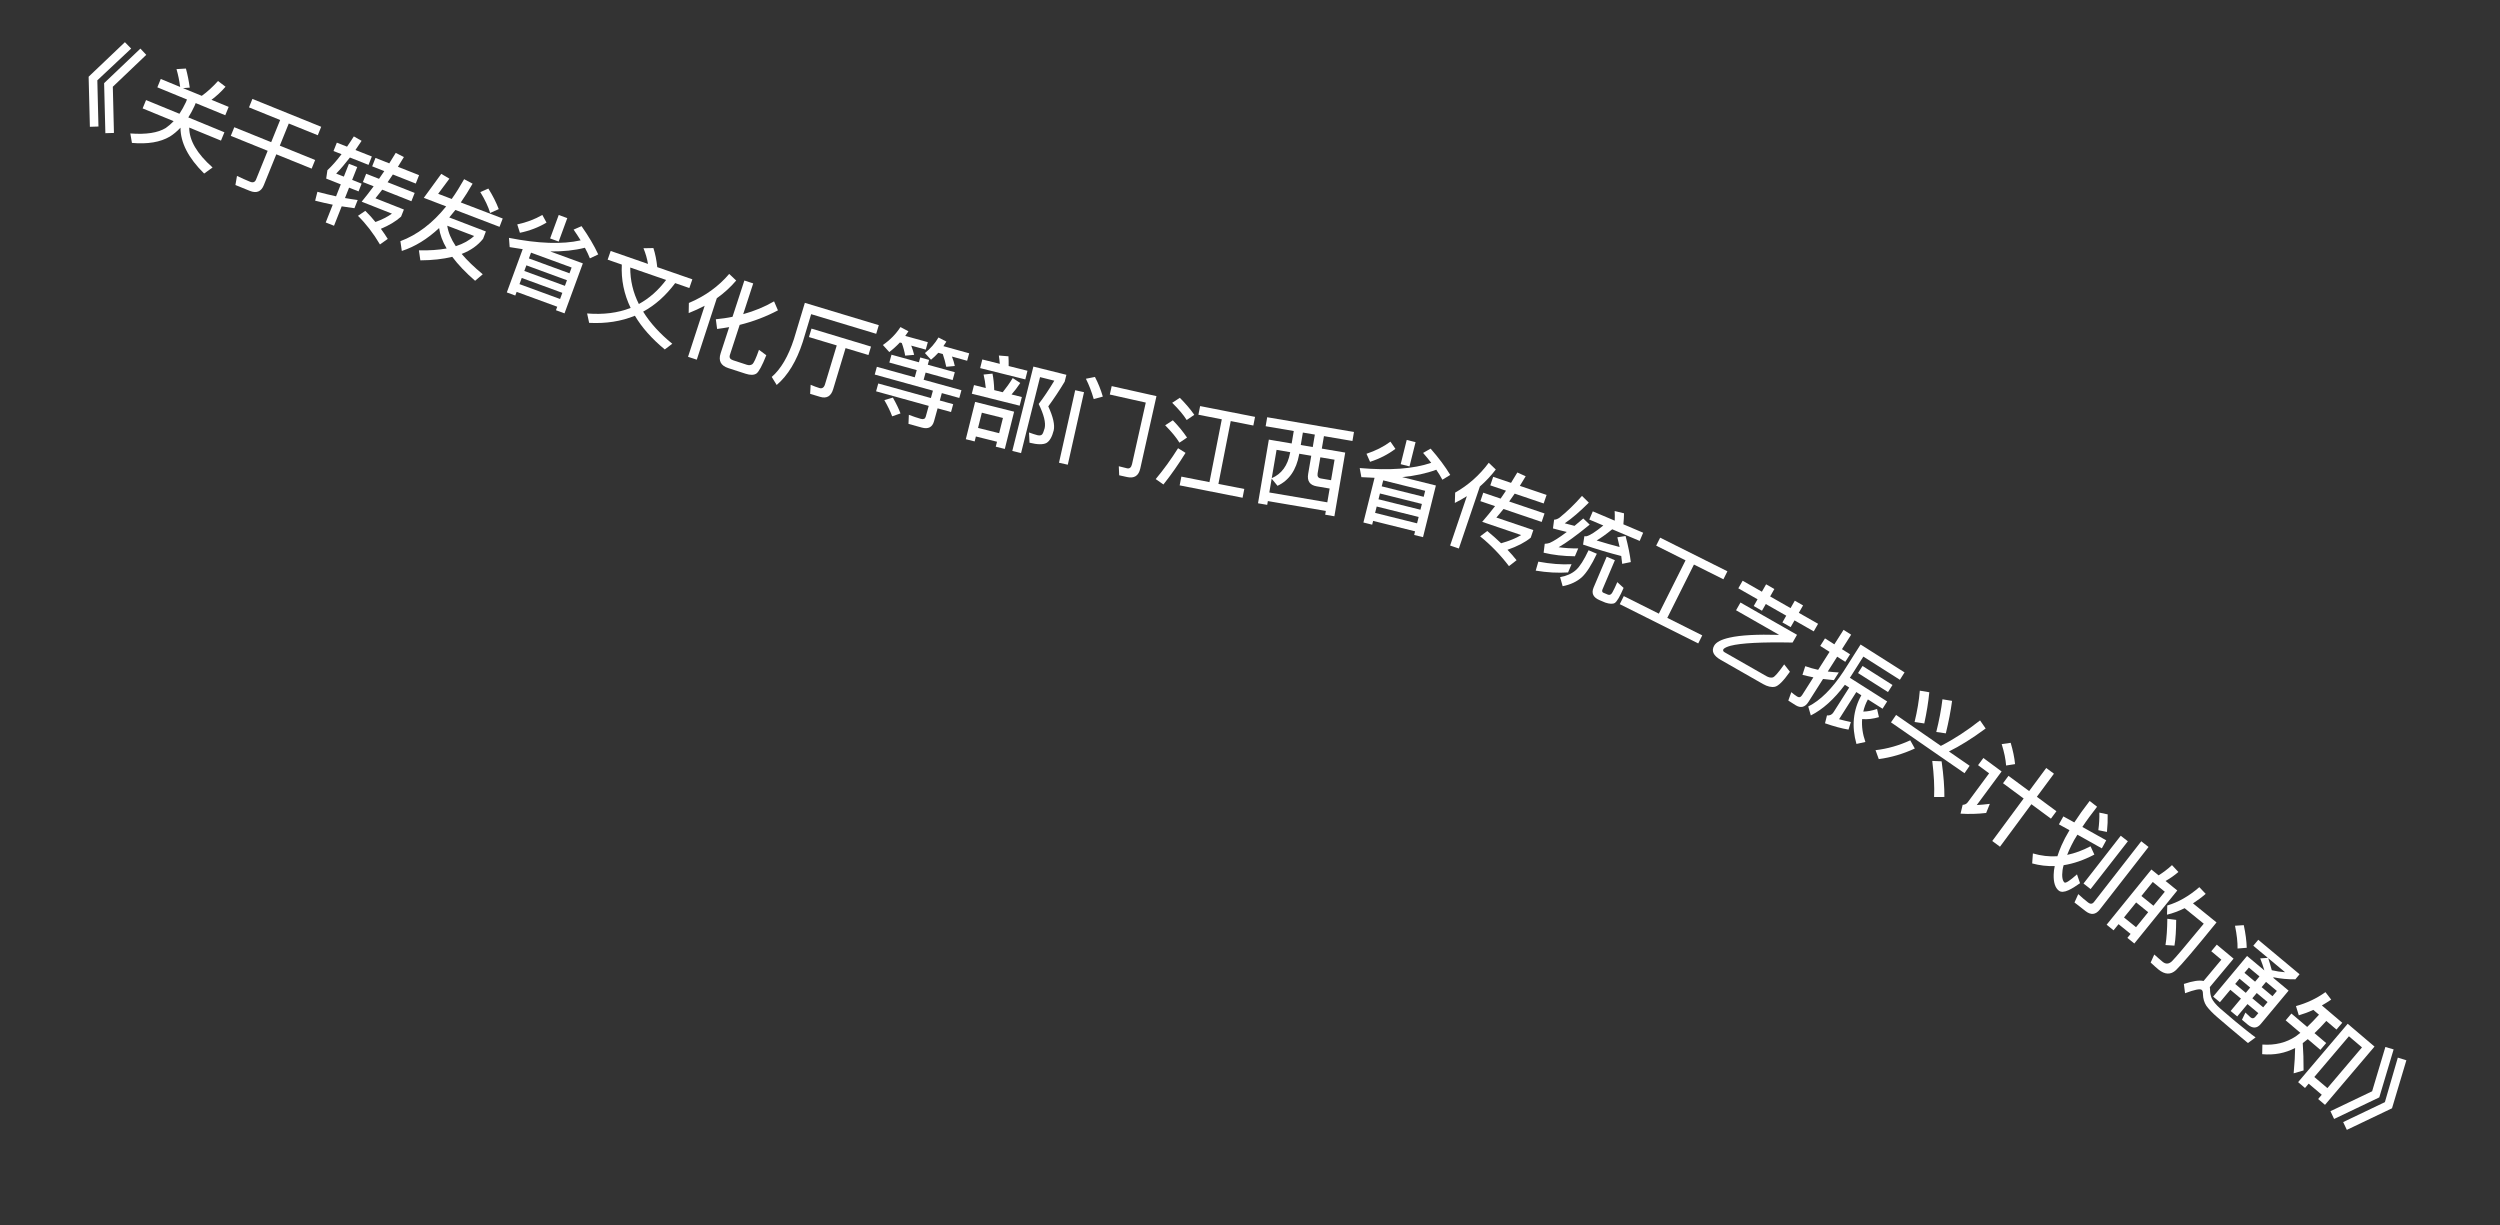 <svg width="102" height="50" viewBox="0 0 102 50" fill="none" xmlns="http://www.w3.org/2000/svg">
<rect x="0" y="0" width="102" height="50" fill="#333333" stroke="none"/>
<path d="M5.096 1.721L5.351 1.982L3.971 3.277L4.017 5.162L3.667 5.173L3.616 3.13L5.096 1.721ZM5.728 1.983L5.968 2.238L4.603 3.539L4.649 5.424L4.299 5.434L4.248 3.392L5.728 1.983Z" fill="white"/>
<path d="M7.586 2.797C7.651 3.04 7.704 3.299 7.742 3.575L7.466 3.595L8.232 3.91C8.452 3.754 8.673 3.551 8.896 3.305L9.202 3.539C9.02 3.749 8.827 3.925 8.628 4.072L9.33 4.361L9.191 4.702L7.984 4.206L7.937 4.321C7.857 4.495 7.772 4.65 7.683 4.791L9.156 5.397L9.016 5.737L7.721 5.205C7.718 5.727 8.036 6.269 8.673 6.833L8.329 7.081C7.683 6.444 7.365 5.819 7.364 5.21C7.226 5.356 7.081 5.478 6.93 5.572C6.542 5.801 6.026 5.888 5.383 5.831L5.317 5.445C5.963 5.494 6.444 5.419 6.763 5.222C6.877 5.143 6.985 5.049 7.085 4.943L5.819 4.423L5.959 4.083L7.321 4.642C7.414 4.499 7.503 4.346 7.582 4.175L7.629 4.06L6.42 3.563L6.559 3.222L7.351 3.548C7.317 3.283 7.265 3.041 7.201 2.82L7.586 2.797Z" fill="white"/>
<path d="M10.298 4.036L13.105 5.173L12.965 5.518L11.782 5.039L11.416 5.943L12.858 6.528L12.715 6.88L11.273 6.296L10.761 7.56C10.656 7.819 10.465 7.897 10.194 7.788L9.605 7.549L9.669 7.178C9.853 7.265 10.032 7.346 10.202 7.415C10.321 7.464 10.403 7.432 10.445 7.328L10.921 6.153L9.416 5.543L9.559 5.191L11.064 5.801L11.43 4.896L10.159 4.381L10.298 4.036Z" fill="white"/>
<path d="M14.236 6.682L14.575 6.815L14.367 7.34L14.754 7.493L14.629 7.809L14.242 7.656L14.075 8.08C14.255 8.113 14.43 8.139 14.594 8.161L14.461 8.495C14.294 8.472 14.119 8.446 13.941 8.419L13.628 9.211L13.289 9.077L13.576 8.352C13.345 8.304 13.104 8.251 12.858 8.188L12.95 7.825C13.215 7.895 13.47 7.957 13.711 8.01L13.904 7.522L13.309 7.287L13.358 6.945C13.534 6.782 13.727 6.566 13.935 6.291L13.607 6.162L13.743 5.82L14.159 5.984C14.25 5.853 14.344 5.713 14.437 5.565L14.753 5.746C14.667 5.875 14.583 6.001 14.502 6.12L15.171 6.385L15.036 6.727L14.277 6.427C14.083 6.677 13.898 6.896 13.716 7.083L14.029 7.206L14.236 6.682ZM15.32 6.443L15.882 6.665C15.972 6.525 16.058 6.383 16.146 6.237L16.479 6.407C16.394 6.545 16.312 6.676 16.235 6.805L17.098 7.146L16.963 7.489L16.029 7.119C15.956 7.228 15.884 7.333 15.814 7.435L16.919 7.871L16.785 8.21L15.595 7.739C15.498 7.864 15.404 7.982 15.318 8.09L16.479 8.549L16.364 8.839C16.151 9.03 15.88 9.194 15.54 9.335C15.642 9.47 15.733 9.609 15.82 9.747L15.502 9.974C15.237 9.525 14.939 9.136 14.605 8.806L14.905 8.602C15.054 8.747 15.191 8.9 15.318 9.058C15.579 8.963 15.805 8.85 15.991 8.717L14.756 8.229C14.92 8.032 15.081 7.82 15.245 7.601L14.806 7.427L14.94 7.089L15.464 7.296C15.537 7.188 15.609 7.082 15.679 6.981L15.185 6.786L15.32 6.443Z" fill="white"/>
<path d="M17.291 8.072L18.004 7.094L18.336 7.29L17.877 7.907L18.43 8.118C18.607 7.869 18.774 7.599 18.937 7.31L19.282 7.494C19.124 7.772 18.962 8.027 18.8 8.26L20.511 8.915L20.381 9.255L18.58 8.566C18.496 8.675 18.41 8.775 18.33 8.872L19.824 9.444L19.71 9.743C19.495 10.012 19.207 10.219 18.836 10.36C19.06 10.625 19.348 10.902 19.696 11.19L19.384 11.456C18.995 11.119 18.684 10.79 18.452 10.478C18.078 10.571 17.644 10.619 17.15 10.622L17.092 10.215C17.517 10.223 17.896 10.197 18.223 10.138C18.054 9.851 17.951 9.571 17.916 9.305C17.435 9.755 16.927 10.066 16.394 10.239L16.336 9.84C17.026 9.581 17.649 9.108 18.203 8.421L17.291 8.072ZM18.248 9.209C18.287 9.477 18.403 9.757 18.596 10.045C18.905 9.945 19.155 9.805 19.343 9.628L18.248 9.209ZM19.925 7.693C20.108 7.986 20.249 8.267 20.349 8.532L19.998 8.689C19.923 8.437 19.791 8.155 19.596 7.837L19.925 7.693Z" fill="white"/>
<path d="M22.796 8.771L23.145 8.899L22.794 9.856L22.445 9.728L22.796 8.771ZM21.326 10.166C21.148 10.139 20.97 10.113 20.794 10.082L20.766 9.705C21.966 9.941 22.942 9.975 23.69 9.806C23.602 9.663 23.506 9.517 23.403 9.368L23.727 9.227C24.013 9.634 24.242 10.021 24.408 10.38L24.068 10.541C24.013 10.401 23.946 10.258 23.864 10.108C23.446 10.215 22.977 10.264 22.45 10.259L23.78 10.746L23.032 12.785L22.683 12.657L22.735 12.515L21.079 11.908L21.024 12.058L20.678 11.931L21.326 10.166ZM21.195 11.592L22.851 12.199L22.943 11.948L21.287 11.341L21.195 11.592ZM21.392 11.055L23.048 11.662L23.132 11.433L21.476 10.826L21.392 11.055ZM21.579 10.544L23.235 11.151L23.322 10.915L21.666 10.308L21.579 10.544ZM22.127 8.769L22.298 9.082C21.976 9.275 21.613 9.415 21.212 9.498L21.104 9.156C21.483 9.074 21.823 8.947 22.127 8.769Z" fill="white"/>
<path d="M24.916 10.239L26.438 10.768C26.403 10.553 26.341 10.341 26.254 10.128L26.659 10.121C26.732 10.349 26.786 10.609 26.816 10.899L28.248 11.396L28.125 11.752L27.547 11.551C27.166 12.062 26.731 12.449 26.241 12.715C26.522 13.173 26.92 13.611 27.429 14.025L27.123 14.258C26.594 13.82 26.186 13.361 25.904 12.882C25.345 13.111 24.723 13.208 24.037 13.173L23.954 12.789C24.621 12.843 25.21 12.768 25.73 12.563C25.459 12.003 25.339 11.411 25.37 10.795L24.792 10.594L24.916 10.239ZM25.714 10.915C25.712 11.434 25.827 11.932 26.065 12.404C26.488 12.174 26.86 11.846 27.177 11.422L25.714 10.915Z" fill="white"/>
<path d="M29.751 11.176L30.037 11.446C29.806 11.716 29.542 11.958 29.246 12.168L28.429 14.675L28.072 14.558L28.751 12.474C28.543 12.583 28.325 12.684 28.098 12.774L28.106 12.361C28.765 12.083 29.314 11.69 29.751 11.176ZM30.421 15.248L29.71 15.017C29.406 14.917 29.303 14.716 29.403 14.412L29.75 13.347C29.589 13.374 29.425 13.401 29.258 13.422L29.206 13.026C29.441 13.002 29.67 12.972 29.887 12.925L30.37 11.445L30.731 11.563L30.322 12.818C30.775 12.692 31.198 12.519 31.582 12.295L31.74 12.662C31.257 12.917 30.737 13.117 30.179 13.255L29.78 14.48C29.745 14.586 29.785 14.658 29.907 14.698L30.473 14.883C30.561 14.911 30.635 14.902 30.696 14.858C30.753 14.814 30.845 14.621 30.966 14.273L31.265 14.493C31.096 14.921 30.96 15.171 30.861 15.241C30.759 15.308 30.611 15.31 30.421 15.248Z" fill="white"/>
<path d="M35.855 13.267L35.749 13.619L33.095 12.818L32.754 13.948C32.5 14.736 32.143 15.322 31.689 15.707L31.487 15.379C31.86 15.057 32.161 14.542 32.391 13.838L32.838 12.356L35.855 13.267ZM33.109 13.407L35.537 14.14L35.433 14.485L34.499 14.203L33.993 15.88C33.906 16.167 33.728 16.272 33.46 16.191L33.054 16.069L33.074 15.699C33.196 15.752 33.316 15.797 33.431 15.832C33.542 15.865 33.62 15.813 33.659 15.683L34.139 14.094L33.005 13.752L33.109 13.407Z" fill="white"/>
<path d="M36.373 14.472L37.492 14.781L37.546 14.584L37.908 14.684L37.854 14.881L38.956 15.186L38.868 15.506L37.765 15.201L37.684 15.494L39.227 15.921L39.139 16.237L38.426 16.039L38.343 16.34L38.89 16.491L38.802 16.811L38.254 16.66L38.108 17.188C38.041 17.431 37.872 17.517 37.61 17.445L37.066 17.294L37.081 16.925C37.254 16.989 37.417 17.047 37.571 17.09C37.679 17.119 37.746 17.088 37.769 17.003L37.892 16.56L35.744 15.966L35.833 15.646L37.98 16.24L38.063 15.939L35.689 15.282L35.776 14.966L37.322 15.394L37.403 15.101L36.285 14.792L36.373 14.472ZM36.429 16.222C36.571 16.473 36.674 16.688 36.74 16.868L36.4 16.986C36.33 16.792 36.224 16.572 36.081 16.325L36.429 16.222ZM36.715 13.973C36.579 14.118 36.435 14.248 36.283 14.364L36.022 14.076C36.321 13.868 36.557 13.626 36.739 13.344L37.065 13.517C37.023 13.58 36.976 13.642 36.934 13.705L37.855 13.96L37.771 14.265L37.178 14.101C37.23 14.24 37.271 14.363 37.297 14.478L36.931 14.51C36.901 14.335 36.854 14.16 36.792 13.994L36.715 13.973ZM38.283 14.394C38.188 14.5 38.087 14.593 37.985 14.677L37.737 14.405C37.962 14.222 38.148 14.012 38.29 13.769L38.613 13.937C38.571 14 38.532 14.064 38.491 14.123L39.543 14.415L39.459 14.719L38.839 14.547C38.895 14.688 38.934 14.819 38.956 14.933L38.607 14.965C38.572 14.789 38.524 14.618 38.465 14.444L38.283 14.394Z" fill="white"/>
<path d="M40.494 15.244C40.533 15.435 40.556 15.659 40.565 15.917L40.911 16.003C41.054 15.825 41.193 15.633 41.319 15.425L41.627 15.626C41.509 15.803 41.392 15.959 41.271 16.094L41.691 16.198L41.602 16.552L39.65 16.064L39.739 15.711L40.22 15.831C40.201 15.641 40.173 15.456 40.13 15.281L40.494 15.244ZM42.162 14.956L43.509 15.292L43.439 15.572C43.219 15.938 42.995 16.273 42.77 16.58C42.968 17.009 43.043 17.337 42.991 17.562C42.925 17.826 42.825 17.995 42.699 18.071C42.565 18.145 42.33 18.144 42.004 18.062L41.984 17.645C42.12 17.695 42.235 17.732 42.332 17.757C42.418 17.774 42.482 17.765 42.517 17.725C42.55 17.692 42.584 17.605 42.622 17.47C42.673 17.248 42.591 16.918 42.378 16.482C42.579 16.223 42.791 15.905 43.016 15.532L42.434 15.386L41.659 18.487L41.302 18.398L42.162 14.956ZM40.078 14.666L40.792 14.844C40.782 14.722 40.769 14.607 40.753 14.505L41.145 14.537C41.152 14.658 41.156 14.791 41.153 14.934L41.921 15.127L41.833 15.48L39.99 15.019L40.078 14.666ZM41.376 16.796L40.996 18.317L40.627 18.225L40.678 18.023L39.816 17.808L39.766 18.01L39.405 17.92L39.785 16.398L41.376 16.796ZM39.904 17.459L40.765 17.674L40.92 17.053L40.059 16.838L39.904 17.459Z" fill="white"/>
<path d="M45.983 19.463L45.663 19.392L45.647 19.023L45.985 19.107C46.086 19.13 46.157 19.072 46.187 18.935L46.748 16.425L45.28 16.097L45.357 15.753L47.184 16.162L46.523 19.117C46.457 19.413 46.276 19.529 45.983 19.463ZM43.868 15.921L44.228 16.001L43.566 18.96L43.207 18.88L43.868 15.921ZM44.674 15.379C44.806 15.63 44.914 15.9 44.995 16.181L44.624 16.282C44.536 15.976 44.43 15.702 44.305 15.453L44.674 15.379Z" fill="white"/>
<path d="M49.849 17.108L48.895 16.921L48.965 16.568L51.206 17.008L51.136 17.361L50.214 17.18L49.711 19.743L50.767 19.95L50.697 20.308L48.13 19.803L48.2 19.446L49.346 19.671L49.849 17.108ZM48.138 16.23C48.376 16.473 48.575 16.703 48.727 16.925L48.417 17.137C48.287 16.928 48.088 16.693 47.825 16.434L48.138 16.23ZM47.852 17.148C48.09 17.391 48.28 17.628 48.431 17.853L48.121 18.061C47.992 17.848 47.797 17.614 47.539 17.352L47.852 17.148ZM48.065 18.287L48.37 18.477C48.083 18.942 47.782 19.372 47.468 19.767L47.153 19.547C47.489 19.144 47.792 18.722 48.065 18.287Z" fill="white"/>
<path d="M51.701 17.023L55.242 17.625L55.18 17.992L54.017 17.794L53.93 18.303L54.885 18.465L54.443 21.064L54.068 21L54.094 20.846L51.728 20.444L51.702 20.598L51.327 20.534L51.769 17.936L52.7 18.094L52.786 17.585L51.639 17.39L51.701 17.023ZM51.788 20.093L54.154 20.495L54.25 19.932L53.721 19.842C53.438 19.793 53.324 19.624 53.373 19.336L53.499 18.595L53.01 18.512L53.004 18.547C52.889 19.177 52.594 19.601 52.122 19.821L51.884 19.529L51.788 20.093ZM53.157 17.648L53.071 18.157L53.56 18.24L53.646 17.731L53.157 17.648ZM51.887 19.509C52.29 19.335 52.538 18.995 52.634 18.484L52.64 18.449L52.084 18.354L51.887 19.509ZM53.87 18.658L53.759 19.312C53.739 19.431 53.779 19.503 53.889 19.521L54.307 19.592L54.45 18.756L53.87 18.658Z" fill="white"/>
<path d="M57.394 17.95L57.755 18.039L57.508 19.029L57.148 18.939L57.394 17.95ZM56.082 19.494C55.902 19.486 55.723 19.479 55.544 19.468L55.476 19.096C56.695 19.202 57.669 19.131 58.394 18.883C58.291 18.75 58.181 18.615 58.062 18.479L58.369 18.304C58.697 18.678 58.966 19.038 59.17 19.377L58.849 19.573C58.779 19.44 58.697 19.305 58.6 19.165C58.196 19.316 57.734 19.415 57.21 19.466L58.584 19.808L58.059 21.916L57.698 21.826L57.735 21.678L56.023 21.252L55.985 21.407L55.627 21.318L56.082 19.494ZM56.104 20.926L57.816 21.352L57.881 21.092L56.169 20.666L56.104 20.926ZM56.243 20.371L57.954 20.797L58.013 20.561L56.302 20.134L56.243 20.371ZM56.374 19.843L58.086 20.27L58.147 20.025L56.435 19.599L56.374 19.843ZM56.73 18.019L56.933 18.313C56.633 18.539 56.288 18.717 55.898 18.842L55.753 18.514C56.122 18.391 56.447 18.229 56.73 18.019Z" fill="white"/>
<path d="M59.848 20.243C59.692 20.342 59.53 20.435 59.357 20.52L59.37 20.098C59.902 19.797 60.36 19.394 60.741 18.881L61.028 19.156C60.837 19.408 60.619 19.639 60.379 19.849L59.521 22.379L59.165 22.258L59.848 20.243ZM60.922 19.454L61.65 19.701L61.907 19.277L62.248 19.431C62.168 19.568 62.086 19.697 62.01 19.823L63.101 20.193L62.982 20.541L61.8 20.14C61.72 20.253 61.646 20.358 61.574 20.461L63.017 20.95L62.9 21.295L61.343 20.767C61.241 20.893 61.147 21.009 61.052 21.116L62.559 21.627L62.454 21.938C62.22 22.129 61.907 22.293 61.505 22.431C61.636 22.568 61.761 22.712 61.876 22.857L61.566 23.098C61.21 22.631 60.815 22.226 60.39 21.884L60.68 21.665C60.879 21.826 61.066 21.995 61.245 22.165C61.572 22.073 61.846 21.963 62.064 21.831L60.473 21.291C60.651 21.09 60.825 20.874 60.998 20.65L60.4 20.447L60.517 20.102L61.225 20.343C61.299 20.237 61.373 20.131 61.444 20.02L60.804 19.803L60.922 19.454Z" fill="white"/>
<path d="M64.119 23.02L63.977 23.355C63.57 23.382 63.128 23.36 62.657 23.282L62.764 22.915C63.256 23.006 63.71 23.042 64.119 23.02ZM64.545 20.233L64.824 20.508C64.461 20.871 64.133 21.153 63.841 21.351C63.972 21.389 64.105 21.424 64.24 21.455C64.352 21.363 64.473 21.263 64.597 21.154L64.86 21.405C64.328 21.84 63.907 22.148 63.592 22.327C63.846 22.361 64.113 22.379 64.392 22.375L64.256 22.696C63.788 22.693 63.362 22.642 62.98 22.55L63.025 22.187C63.1 22.184 63.166 22.173 63.227 22.151C63.393 22.078 63.626 21.929 63.925 21.704C63.743 21.662 63.556 21.612 63.361 21.56L63.408 21.202C63.473 21.203 63.545 21.177 63.617 21.13C63.933 20.877 64.242 20.578 64.545 20.233ZM64.589 22.22L64.642 21.878C64.675 21.883 64.706 21.883 64.723 21.881C64.868 21.847 65.101 21.698 65.415 21.44L64.844 21.198L64.986 20.863L65.881 21.243C65.886 21.106 65.885 20.975 65.878 20.85L66.26 20.943C66.258 21.081 66.251 21.23 66.234 21.392L67.041 21.735L66.899 22.07L65.779 21.595C65.527 21.801 65.316 21.95 65.143 22.051C65.453 22.148 65.767 22.237 66.081 22.318C66.051 22.184 66.019 22.053 65.988 21.922L66.323 21.869C66.433 22.285 66.504 22.641 66.537 22.933L66.185 23.005C66.176 22.902 66.161 22.795 66.147 22.685C65.66 22.561 65.14 22.406 64.589 22.22ZM64.813 22.45L65.151 22.593C64.935 23.053 64.731 23.37 64.543 23.547C64.339 23.73 64.078 23.854 63.756 23.917L63.652 23.547C63.914 23.502 64.129 23.406 64.295 23.26C64.455 23.119 64.626 22.848 64.813 22.45ZM65.497 24.586L65.261 24.486C65 24.375 64.921 24.203 65.019 23.971L65.552 22.715L65.887 22.857L65.382 24.047C65.357 24.105 65.364 24.152 65.405 24.178L65.611 24.265C65.681 24.286 65.741 24.255 65.786 24.17C65.84 24.075 65.908 23.935 65.986 23.751L66.243 23.986C66.093 24.339 65.972 24.54 65.887 24.599C65.804 24.651 65.672 24.643 65.497 24.586Z" fill="white"/>
<path d="M68.77 22.862L67.572 22.262L67.734 21.937L70.478 23.309L70.315 23.635L69.113 23.034L68.025 25.209L69.452 25.923L69.288 26.252L66.086 24.65L66.251 24.321L67.681 25.037L68.77 22.862Z" fill="white"/>
<path d="M71.1 23.694L71.885 24.142L72.057 23.84L72.394 24.032L72.222 24.335L73.055 24.811L73.228 24.508L73.565 24.701L73.392 25.003L74.178 25.451L74.001 25.76L73.216 25.312L73.059 25.587L72.722 25.394L72.879 25.12L72.045 24.644L71.889 24.918L71.552 24.726L71.708 24.451L70.923 24.003L71.1 23.694ZM71.011 24.583L73.318 25.9L73.138 26.216C71.885 26.192 71.04 26.235 70.608 26.347C70.466 26.386 70.372 26.429 70.319 26.482C70.289 26.534 70.301 26.578 70.364 26.613L72.069 27.587C72.163 27.64 72.25 27.658 72.325 27.64C72.397 27.627 72.554 27.449 72.795 27.107L73.029 27.407C72.761 27.788 72.556 27.994 72.411 28.021C72.272 28.048 72.109 28.01 71.928 27.907L70.209 26.925C69.903 26.751 69.815 26.558 69.938 26.343C70.021 26.197 70.235 26.088 70.572 26.014C71.017 25.913 71.691 25.878 72.589 25.903L70.831 24.899L71.011 24.583Z" fill="white"/>
<path d="M73.253 28.768L72.963 28.583L73.086 28.24C73.165 28.309 73.242 28.367 73.323 28.419C73.401 28.468 73.469 28.45 73.525 28.362L73.986 27.636C73.834 27.606 73.687 27.57 73.54 27.533L73.655 27.18C73.825 27.24 74.002 27.291 74.181 27.329L74.646 26.596L74.265 26.354L74.46 26.046L74.841 26.289L75.217 25.698L75.527 25.895L75.152 26.486L75.483 26.696L75.288 27.003L74.957 26.793L74.573 27.398C74.722 27.416 74.872 27.427 75.022 27.436L74.823 27.75C74.675 27.737 74.529 27.721 74.38 27.702L73.784 28.64C73.645 28.86 73.466 28.903 73.253 28.768ZM75.271 27.94C74.832 28.528 74.368 28.945 73.881 29.19L73.776 28.825C74.269 28.578 74.746 28.104 75.209 27.403L75.912 26.296L77.706 27.434L77.515 27.735L76.025 26.789L75.513 27.596C75.5 27.617 75.486 27.631 75.473 27.652L76.996 28.619L76.808 28.916L76.21 28.536C76.121 28.698 76.06 28.863 76.022 29.033C76.195 29.029 76.382 28.996 76.584 28.925L76.661 29.259C76.427 29.328 76.196 29.357 75.975 29.339C75.952 29.637 75.995 29.949 76.108 30.272L75.743 30.353C75.54 29.637 75.606 28.973 75.943 28.367L75.737 28.236L75.034 29.344C75.195 29.389 75.356 29.425 75.515 29.459L75.419 29.768C75.136 29.721 74.817 29.633 74.46 29.51L74.541 29.187C74.655 29.202 74.744 29.159 74.804 29.065L75.447 28.052L75.271 27.94ZM75.992 27.171L77.214 27.947L77.03 28.237L75.808 27.461L75.992 27.171Z" fill="white"/>
<path d="M77.361 29.169L79.187 30.432C79.729 30.155 80.26 29.808 80.786 29.393L81.015 29.722C80.458 30.134 79.957 30.444 79.516 30.66L80.361 31.244L80.152 31.547L77.152 29.472L77.361 29.169ZM78.716 28.244C78.677 28.645 78.608 29.068 78.511 29.517L78.115 29.457C78.225 29.003 78.297 28.576 78.328 28.179L78.716 28.244ZM79.645 28.595C79.59 29.013 79.503 29.454 79.39 29.921L79 29.865C79.118 29.392 79.203 28.945 79.252 28.531L79.645 28.595ZM77.938 30.205L78.125 30.539C77.64 30.763 77.151 30.906 76.654 30.971L76.522 30.607C77.003 30.551 77.474 30.419 77.938 30.205ZM79.218 31.062C79.299 31.648 79.335 32.13 79.331 32.516L78.911 32.518C78.931 32.103 78.905 31.613 78.836 31.045L79.218 31.062Z" fill="white"/>
<path d="M81.946 31.654L82.789 32.276L83.486 31.334L83.801 31.567L83.104 32.509L83.902 33.099L83.678 33.401L82.881 32.812L81.599 34.546L81.284 34.313L82.565 32.579L81.723 31.956L81.946 31.654ZM82.036 30.307C82.128 30.619 82.189 30.908 82.215 31.176L81.849 31.233C81.832 30.987 81.774 30.696 81.669 30.36L82.036 30.307ZM80.922 30.926L81.665 31.476L80.652 32.846C80.817 32.838 80.994 32.82 81.185 32.797L81.035 33.169C80.687 33.21 80.336 33.219 79.99 33.197L80.076 32.838C80.164 32.833 80.233 32.8 80.281 32.736L81.156 31.552L80.705 31.219L80.922 30.926Z" fill="white"/>
<path d="M86.526 34.098L86.817 34.324L85.297 36.274L85.007 36.048L86.526 34.098ZM85.093 37.175L84.639 36.821L84.793 36.48C84.931 36.608 85.065 36.722 85.198 36.825C85.286 36.894 85.368 36.887 85.434 36.802L87.364 34.324L87.66 34.556L85.672 37.108C85.505 37.323 85.311 37.344 85.093 37.175ZM85.934 34.285L85.755 34.613L84.759 34.055C84.661 34.207 84.58 34.351 84.514 34.488C84.446 34.627 84.385 34.757 84.34 34.88C84.657 34.812 84.976 34.695 85.294 34.528L85.45 34.867C85.022 35.091 84.604 35.237 84.196 35.3C84.176 35.37 84.161 35.435 84.152 35.499C84.117 35.766 84.147 35.936 84.233 36.008C84.29 36.038 84.459 35.925 84.741 35.674L84.866 36.034C84.693 36.158 84.537 36.255 84.394 36.321C84.221 36.4 84.088 36.407 84 36.339C83.849 36.221 83.781 36.001 83.79 35.684C83.793 35.569 83.807 35.453 83.833 35.336C83.52 35.346 83.214 35.31 82.913 35.228L82.942 34.82C83.273 34.916 83.606 34.957 83.942 34.935C83.99 34.789 84.043 34.643 84.11 34.492C84.192 34.303 84.3 34.098 84.435 33.873L84.003 33.633L84.185 33.309L84.632 33.555C84.806 33.286 85.015 32.992 85.258 32.679L85.561 32.915C85.33 33.212 85.127 33.485 84.96 33.74L85.934 34.285ZM85.993 33.226C85.999 33.454 85.989 33.694 85.963 33.943L85.612 33.872C85.646 33.62 85.659 33.382 85.654 33.155L85.993 33.226Z" fill="white"/>
<path d="M88.833 36.332L87.08 38.495L86.797 38.265L86.928 38.104L86.437 37.706L86.233 37.957L85.95 37.728L87.777 35.476L88.072 35.715C88.264 35.592 88.446 35.457 88.617 35.297L88.879 35.577C88.71 35.722 88.534 35.843 88.355 35.944L88.833 36.332ZM86.659 37.432L87.15 37.83L87.646 37.218L87.155 36.82L86.659 37.432ZM87.369 36.556L87.86 36.954L88.324 36.383L87.833 35.984L87.369 36.556ZM88.788 37.531C88.786 37.952 88.766 38.301 88.718 38.582L88.352 38.558C88.4 38.257 88.422 37.899 88.427 37.486L88.788 37.531ZM90.434 37.635C89.565 38.707 89.013 39.356 88.78 39.58C88.567 39.778 88.328 39.769 88.064 39.555C88.001 39.505 87.895 39.408 87.747 39.272L87.894 38.944C88.026 39.061 88.139 39.163 88.239 39.244C88.363 39.344 88.487 39.337 88.612 39.222C88.756 39.081 89.189 38.567 89.913 37.687L89.133 37.054C88.895 37.17 88.657 37.261 88.413 37.32L88.425 36.944C88.872 36.812 89.309 36.564 89.732 36.196L89.993 36.47C89.821 36.618 89.647 36.745 89.474 36.857L90.434 37.635Z" fill="white"/>
<path d="M91.546 37.746C91.619 38.083 91.659 38.392 91.667 38.669L91.292 38.7C91.297 38.444 91.263 38.135 91.188 37.77L91.546 37.746ZM91.016 41.971C90.847 41.83 90.665 41.673 90.471 41.506C90.274 41.337 90.127 41.182 90.024 41.044C89.931 40.905 89.885 40.741 89.88 40.56C89.881 40.472 89.865 40.417 89.828 40.386C89.763 40.332 89.537 40.378 89.15 40.524L89.102 40.145C89.463 40.024 89.732 39.983 89.906 40.024L90.631 39.155L90.22 38.811L90.445 38.541L91.13 39.113L90.161 40.273C90.166 40.299 90.169 40.327 90.169 40.358C90.17 40.5 90.193 40.623 90.236 40.727C90.293 40.847 90.405 40.987 90.581 41.144C90.753 41.294 90.957 41.468 91.196 41.668C91.347 41.794 91.503 41.919 91.659 42.044C91.815 42.169 91.94 42.263 92.028 42.326L91.716 42.556L91.016 41.971ZM92.527 39.08L91.934 38.586L92.137 38.343L93.823 39.75L93.651 39.956C93.345 39.961 93.047 39.931 92.752 39.872C92.753 39.883 92.757 39.892 92.758 39.903L93.375 40.418L92.237 41.782C92.086 41.963 91.908 41.97 91.708 41.804L91.472 41.606L91.613 41.312L91.82 41.507C91.888 41.563 91.953 41.56 92.009 41.493L92.14 41.336L91.698 40.967L91.278 41.471L91.01 41.248L91.431 40.744L90.998 40.383L90.572 40.892L90.296 40.662L91.68 39.003L92.386 39.593C92.341 39.441 92.286 39.275 92.217 39.102L92.527 39.08ZM92.689 39.585C92.872 39.628 93.053 39.655 93.231 39.667L92.543 39.093C92.598 39.264 92.649 39.427 92.689 39.585ZM91.374 39.931L91.195 40.146L91.628 40.508L91.807 40.292L91.374 39.931ZM92.075 40.515L91.895 40.73L92.338 41.099L92.517 40.885L92.075 40.515ZM92.717 40.645L92.896 40.43L92.454 40.061L92.275 40.276L92.717 40.645ZM92.007 40.053L92.187 39.838L91.754 39.477L91.574 39.692L92.007 40.053Z" fill="white"/>
<path d="M96.88 42.7L94.86 45.078L94.58 44.84L94.728 44.666L94.194 44.213L94.044 44.39L93.763 44.151L95.786 41.77L96.88 42.7ZM94.424 43.941L94.958 44.395L96.369 42.733L95.836 42.28L94.424 43.941ZM94.383 41.203C94.184 41.296 93.985 41.369 93.791 41.425L93.675 41.048C94.114 40.928 94.516 40.739 94.878 40.479L95.113 40.784C94.984 40.874 94.856 40.949 94.732 41.022L95.564 41.729L95.328 42.006L94.914 41.654C94.747 41.838 94.588 42.007 94.432 42.153L94.908 42.557L94.672 42.834L94.157 42.397C94.088 42.453 94.016 42.508 93.952 42.558C93.977 42.905 93.987 43.276 93.986 43.674L93.581 43.792C93.62 43.363 93.64 43.018 93.641 42.757C93.241 42.968 92.794 43.055 92.297 43.011L92.305 42.618C92.821 42.653 93.272 42.543 93.663 42.287C93.724 42.239 93.791 42.191 93.855 42.14L93.255 41.63L93.49 41.353L94.133 41.899C94.289 41.753 94.448 41.584 94.615 41.4L94.383 41.203Z" fill="white"/>
<path d="M97.66 42.816L97.075 44.773L95.231 45.654L95.082 45.337L96.783 44.524L97.323 42.717L97.66 42.816ZM98.18 43.26L97.594 45.218L95.751 46.099L95.601 45.781L97.303 44.968L97.831 43.151L98.18 43.26Z" fill="white"/>
</svg>
